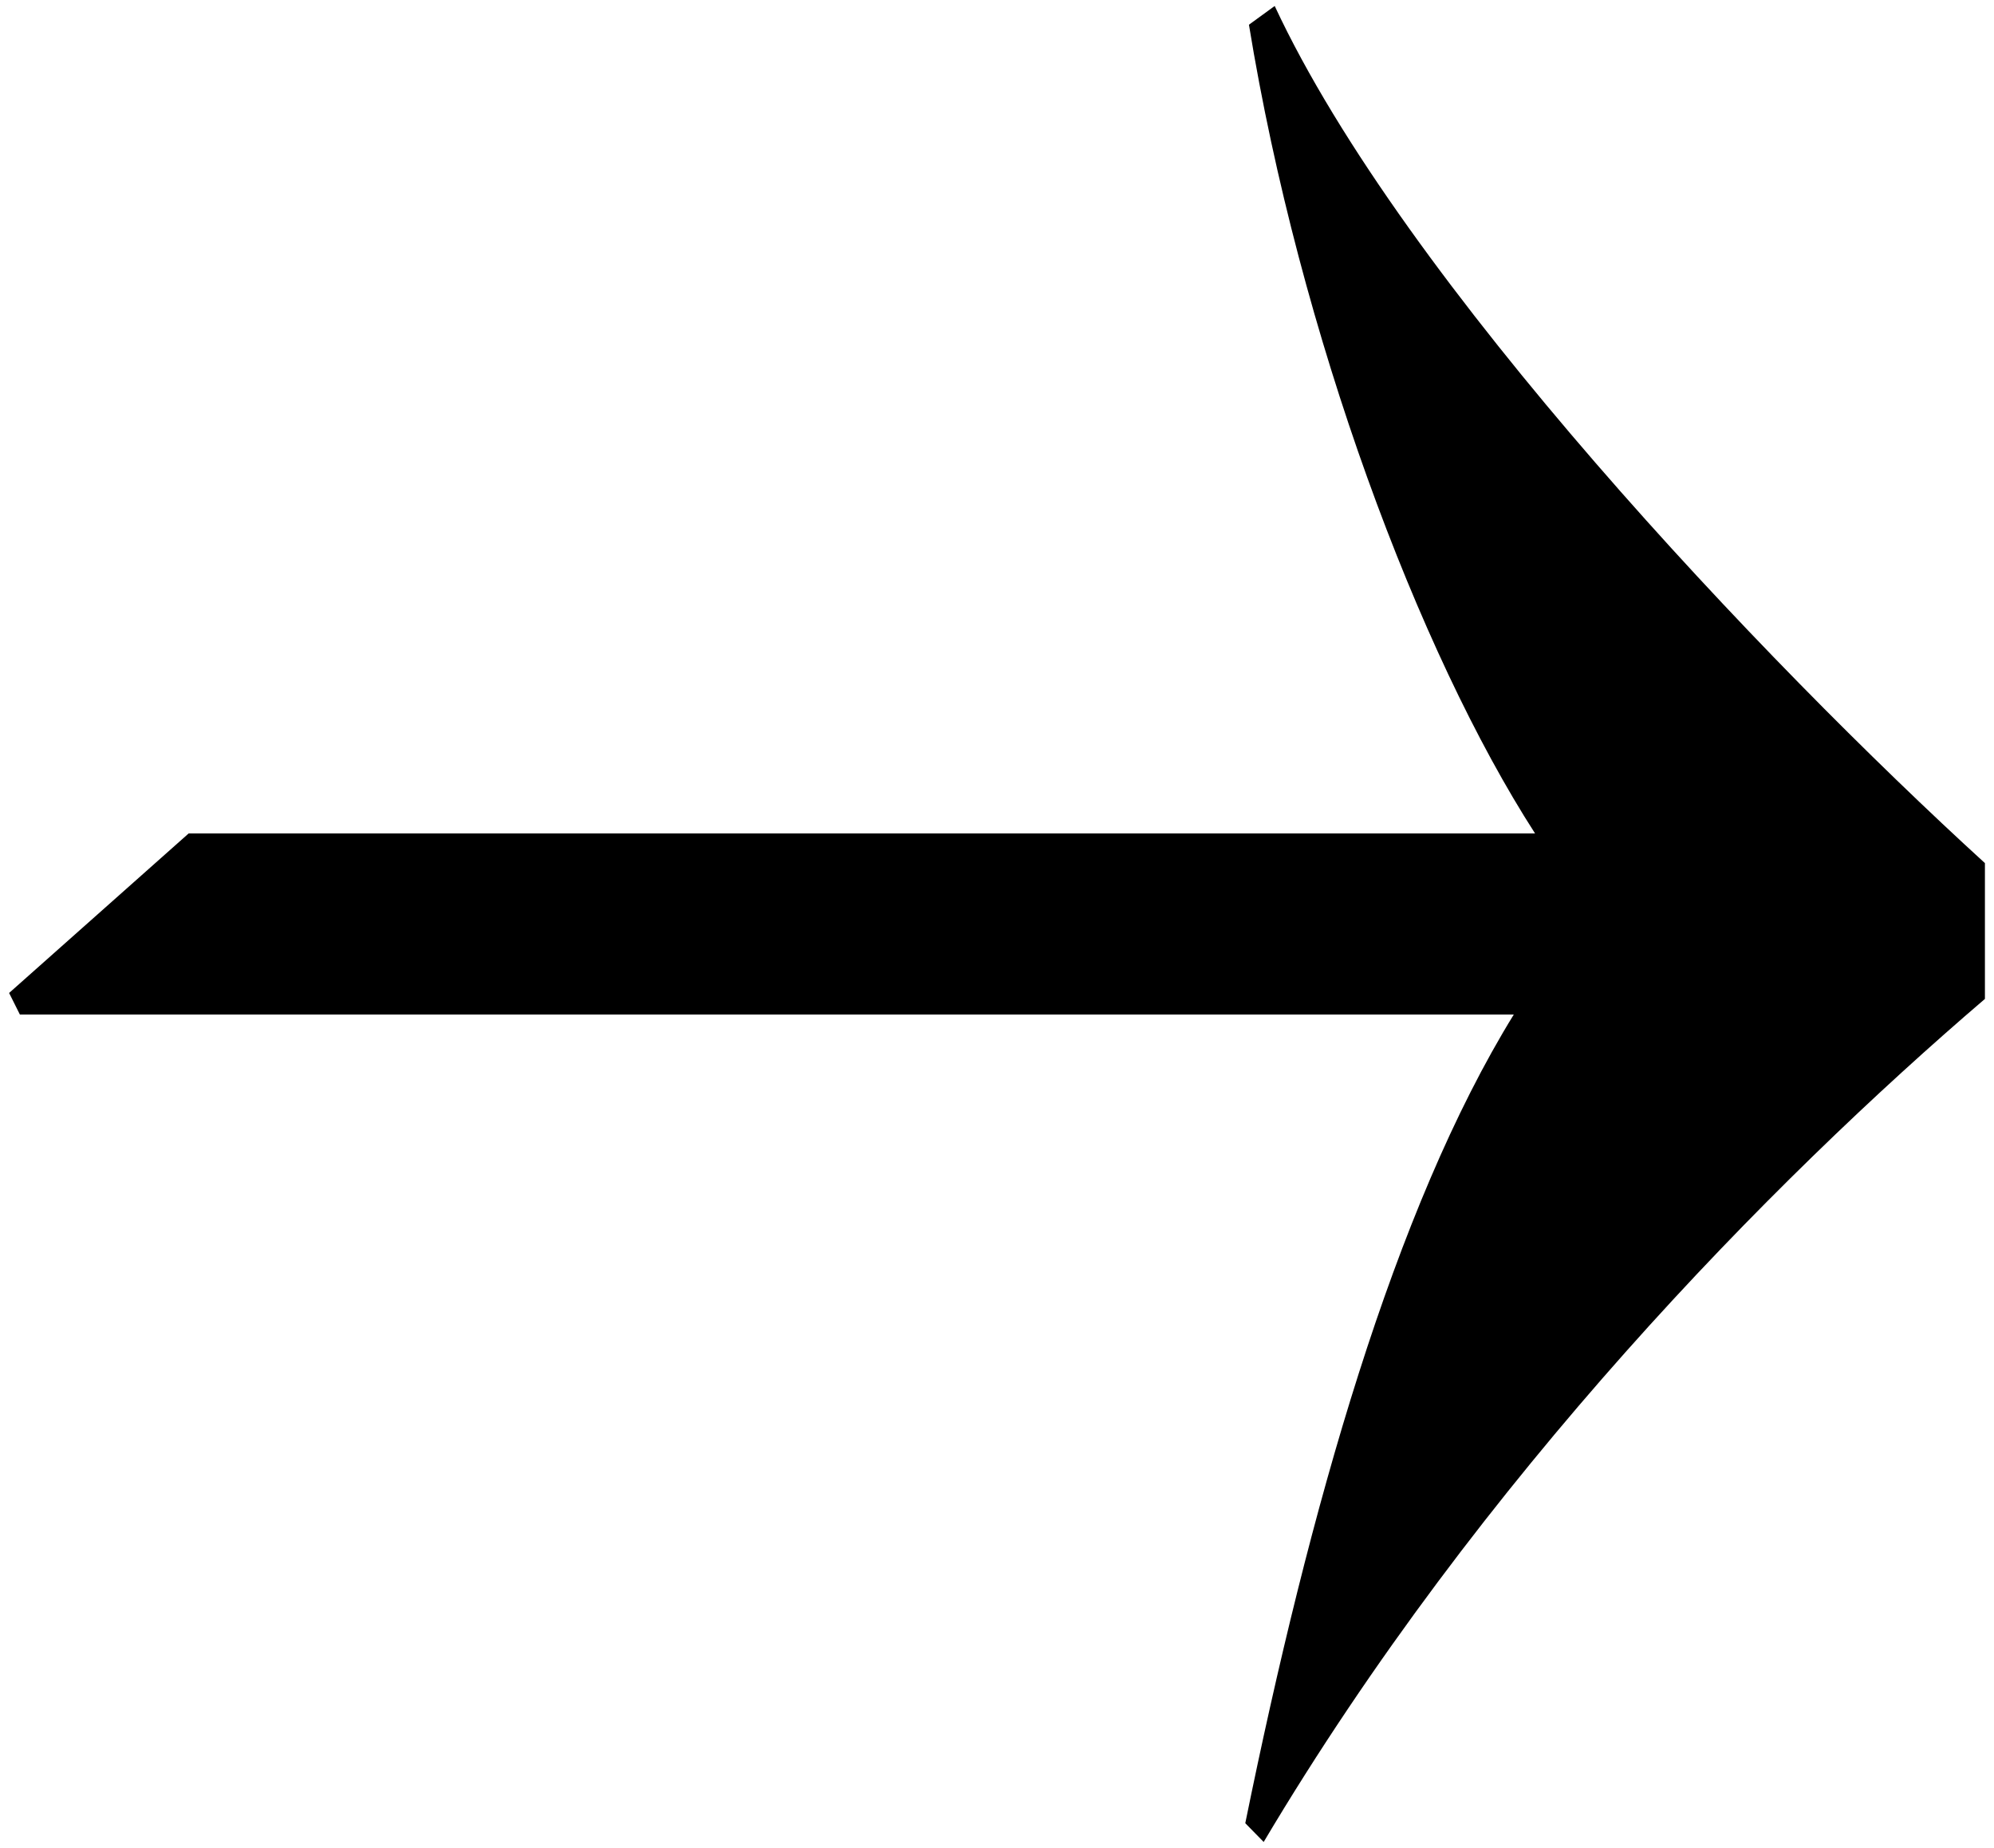 <?xml version="1.0" encoding="UTF-8"?>
<svg id="Layer_1" data-name="Layer 1" xmlns="http://www.w3.org/2000/svg" viewBox="0 0 751 696">
  <path d="m480.09,2.25l-9.7,7.06c19.09,116.91,63.84,236.43,107.75,304.58H71.07L3.43,373.99l4.06,8.12h562.65c-45.08,73.15-76.94,185.81-101.13,304.58l6.93,7.06c81.77-137.59,191.26-248.73,271.64-317.52v-51.15C664.42,249.21,528.6,106.33,480.09,2.25Z"/>
</svg>